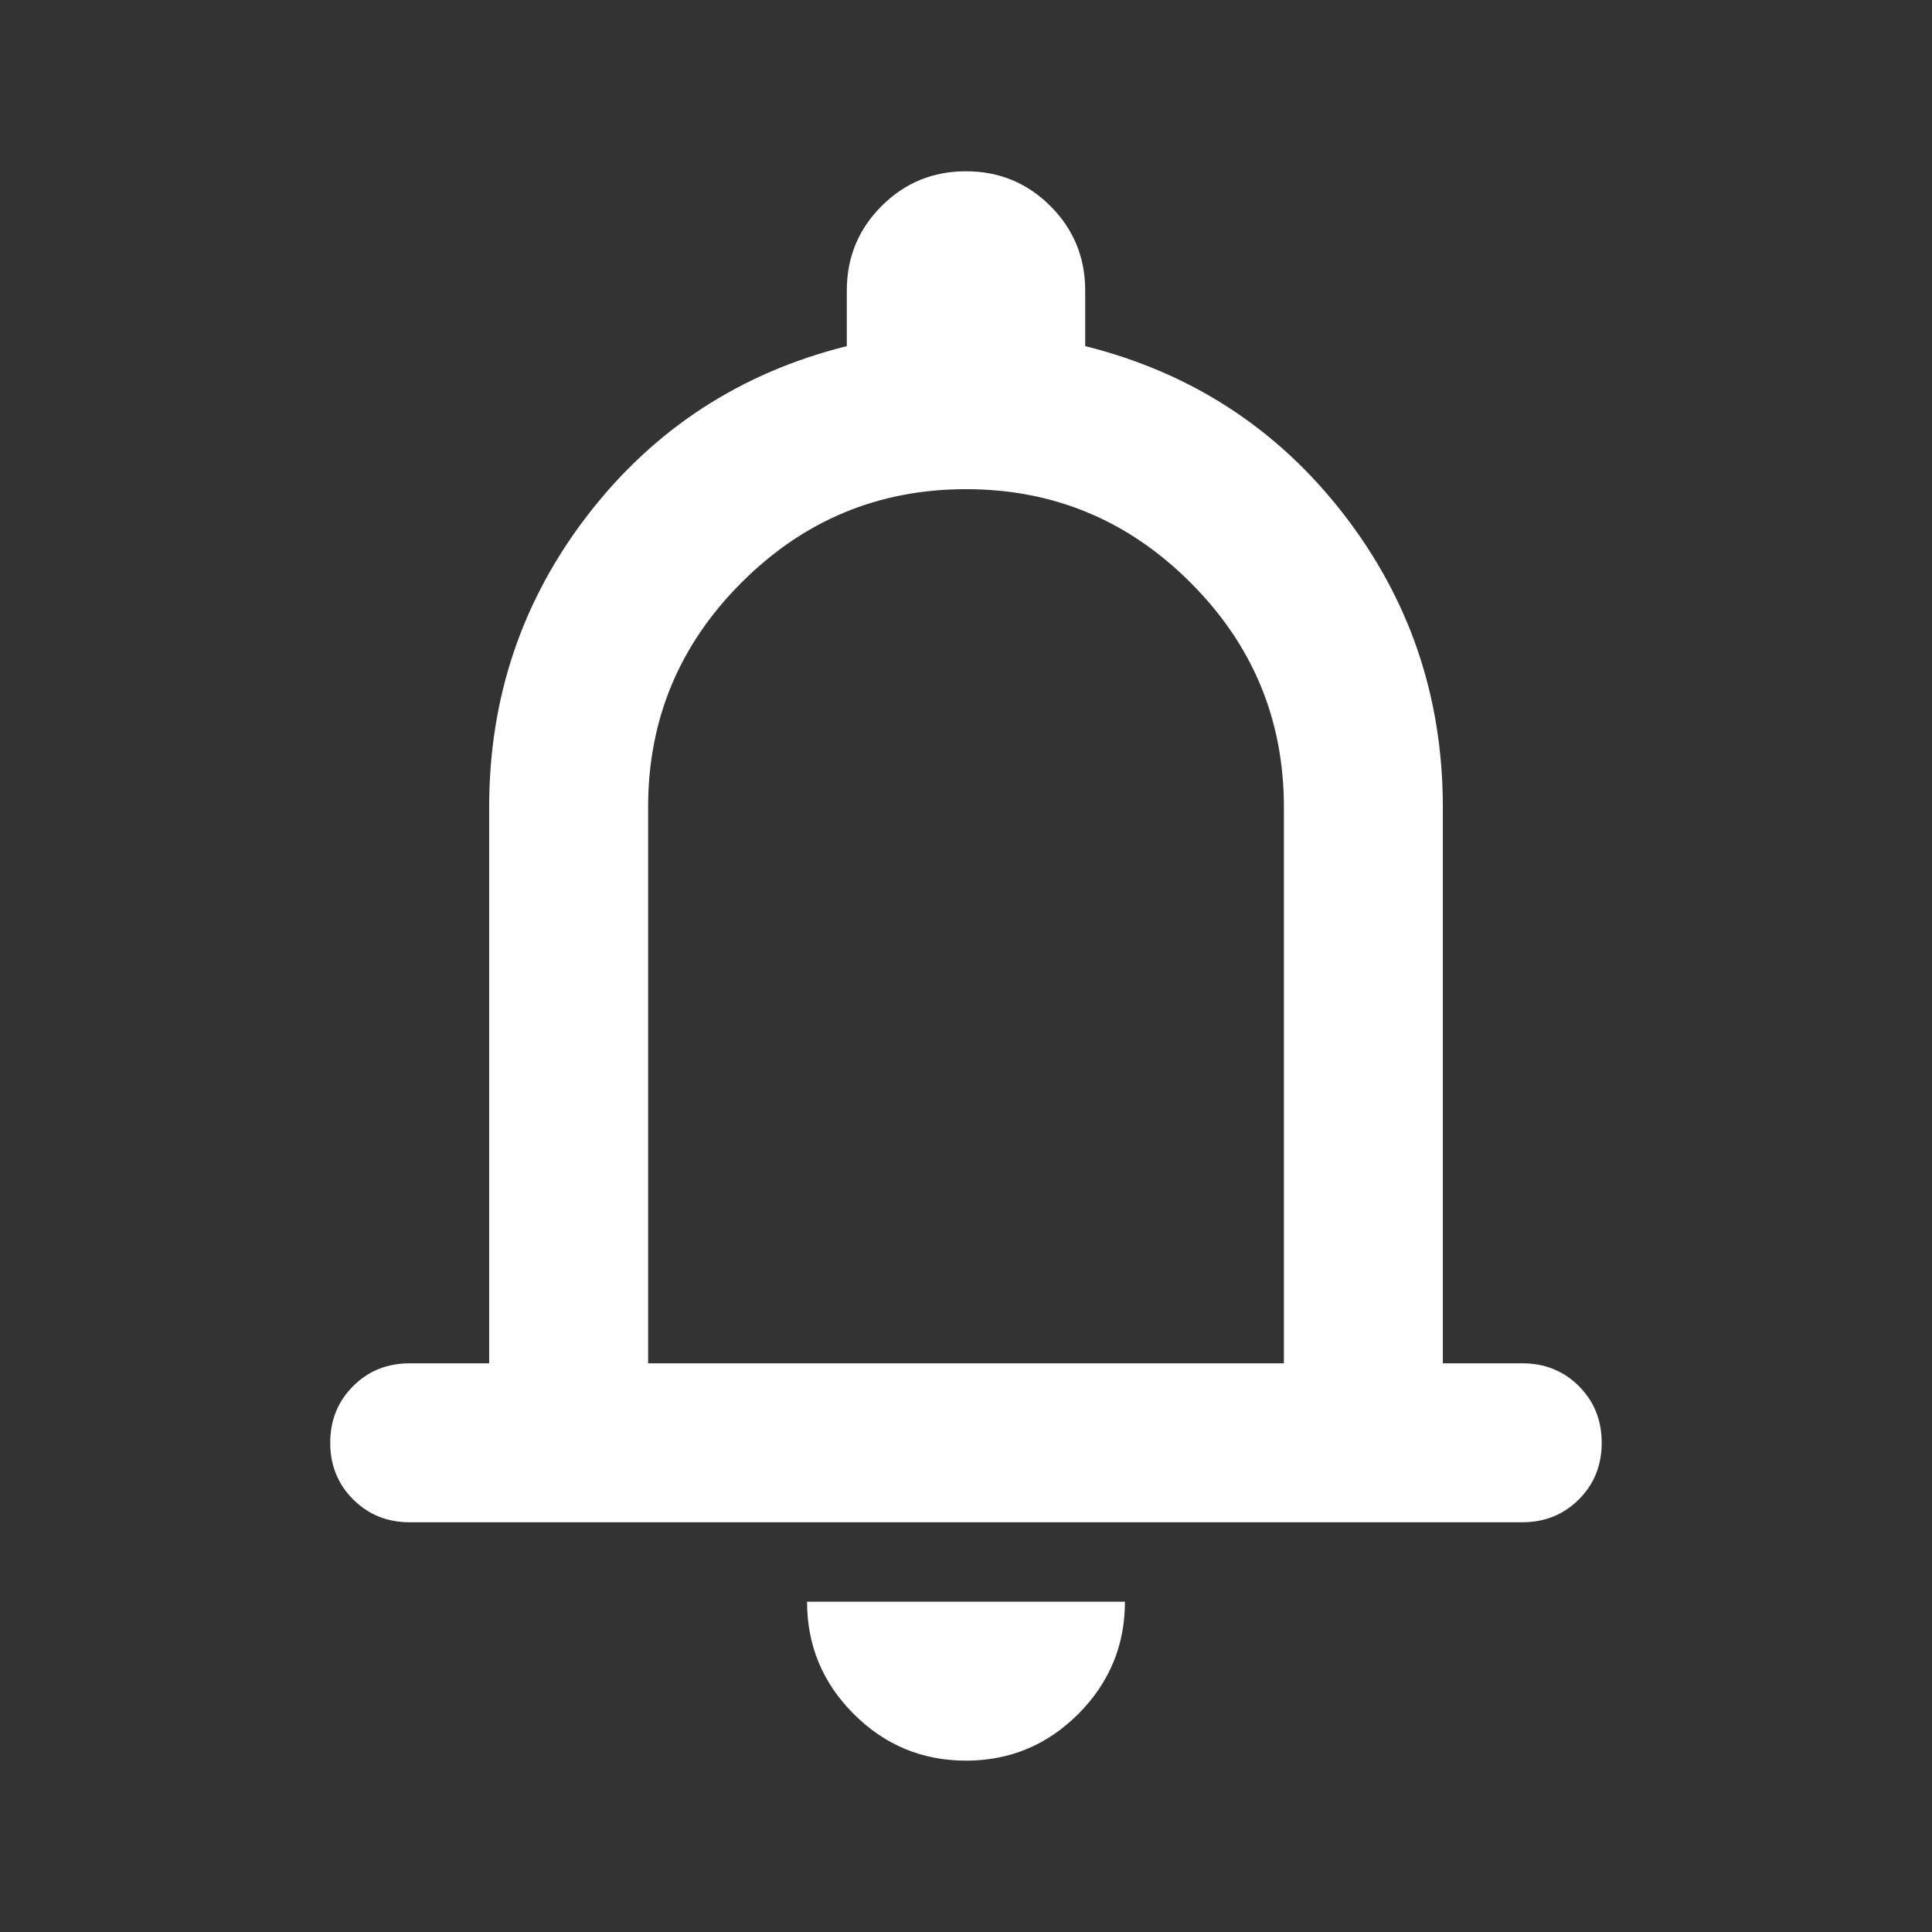 <svg width="26" height="26" viewBox="0 0 26 26" fill="none" xmlns="http://www.w3.org/2000/svg">
<rect x="0" y="0" width="26" height="26" fill="#333333" stroke="none"/>
<path d="M5.514 20.486C5.211 20.486 4.957 20.383 4.752 20.178C4.547 19.973 4.444 19.719 4.444 19.416C4.444 19.113 4.547 18.859 4.752 18.654C4.957 18.449 5.211 18.347 5.514 18.347H6.583L6.583 10.861C6.583 9.381 7.029 8.067 7.92 6.917C8.811 5.768 9.97 5.014 11.396 4.658V3.909C11.396 3.464 11.552 3.085 11.864 2.773C12.175 2.461 12.554 2.305 13 2.305C13.445 2.305 13.824 2.461 14.136 2.773C14.448 3.085 14.604 3.464 14.604 3.909V4.658C16.03 5.014 17.189 5.768 18.08 6.917C18.971 8.067 19.417 9.381 19.417 10.861V18.347H20.486C20.789 18.347 21.043 18.449 21.248 18.654C21.453 18.859 21.555 19.113 21.555 19.416C21.555 19.719 21.453 19.973 21.248 20.178C21.043 20.383 20.789 20.486 20.486 20.486L5.514 20.486ZM13 23.694C12.412 23.694 11.908 23.485 11.489 23.066C11.07 22.647 10.861 22.143 10.861 21.555H15.139C15.139 22.143 14.929 22.647 14.511 23.066C14.092 23.485 13.588 23.694 13 23.694ZM8.722 18.347L17.278 18.347V10.861C17.278 9.684 16.859 8.677 16.021 7.84C15.183 7.002 14.176 6.583 13 6.583C11.823 6.583 10.816 7.002 9.979 7.84C9.141 8.677 8.722 9.684 8.722 10.861L8.722 18.347Z" fill="white"/>
</svg>
